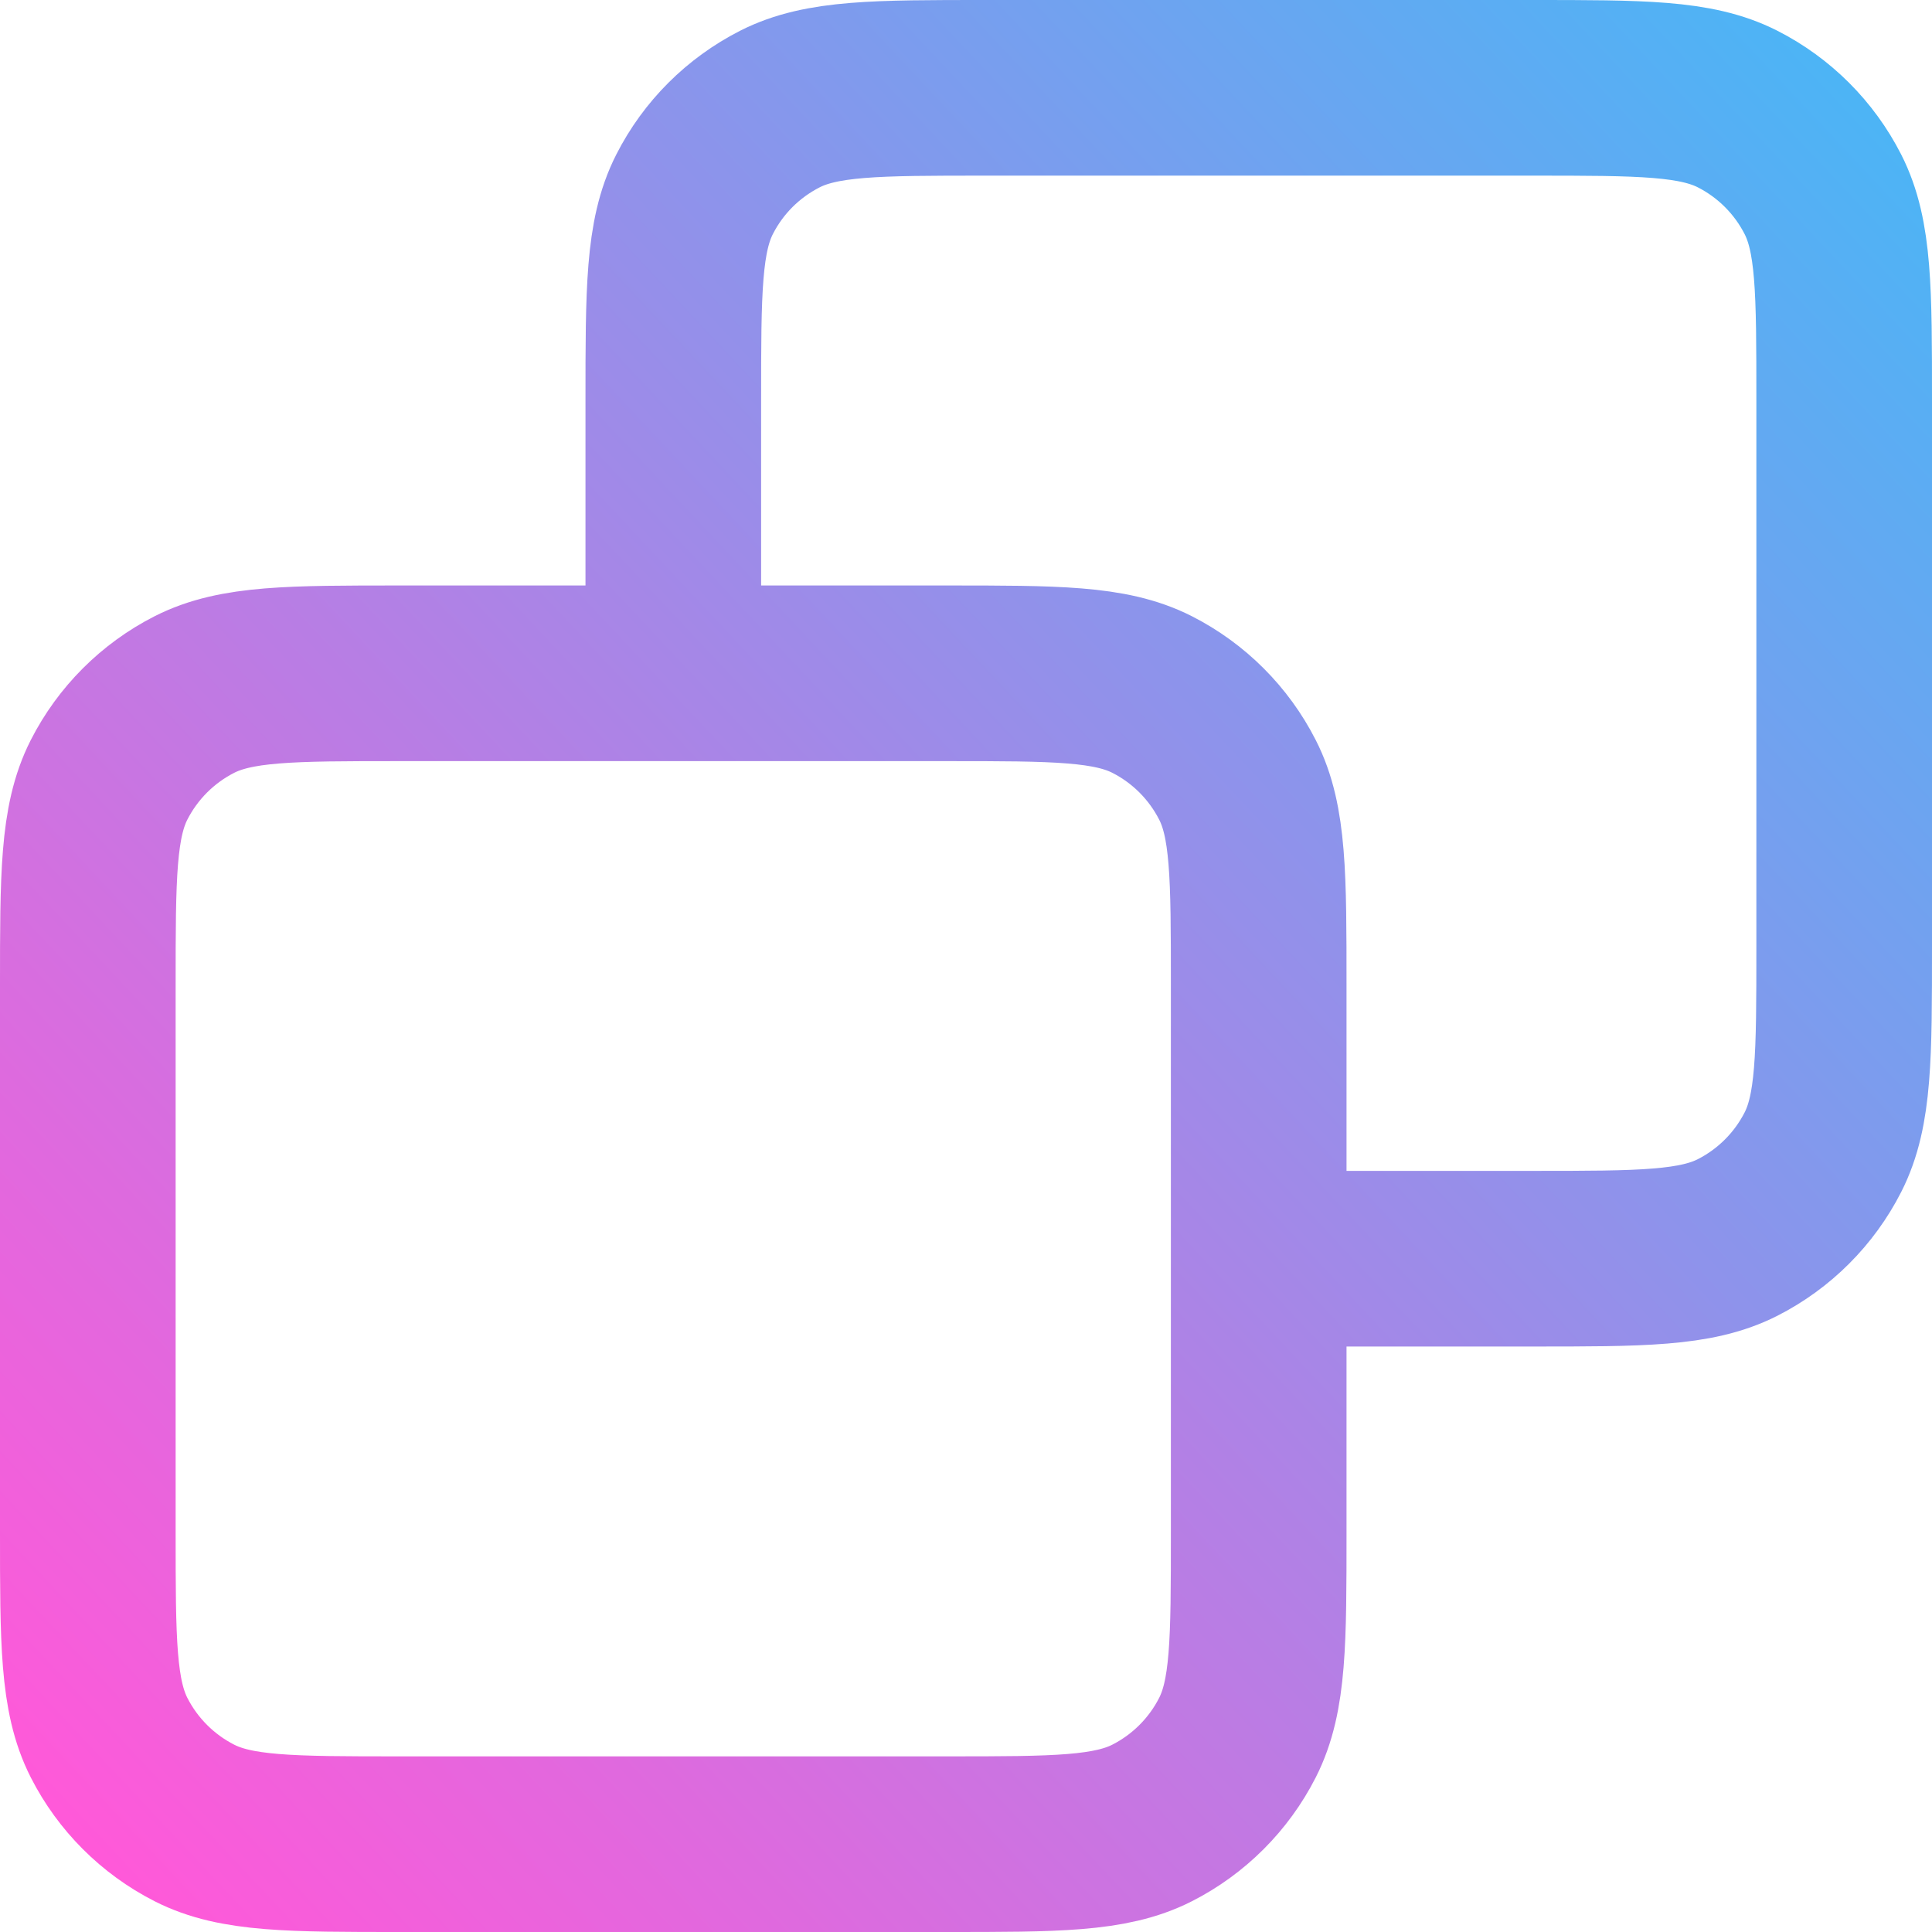 <svg width="22" height="22" viewBox="0 0 22 22" fill="none" xmlns="http://www.w3.org/2000/svg">
<path d="M7.667 7.667V4.556C7.667 3.311 7.667 2.689 7.909 2.213C8.122 1.794 8.461 1.456 8.88 1.242C9.356 1 9.978 1 11.222 1H17.444C18.689 1 19.311 1 19.787 1.242C20.205 1.455 20.545 1.795 20.758 2.213C21 2.689 21 3.311 21 4.556V10.778C21 12.022 21 12.644 20.758 13.12C20.545 13.538 20.205 13.878 19.787 14.091C19.311 14.333 18.689 14.333 17.448 14.333H14.333M7.667 7.667H4.556C3.311 7.667 2.689 7.667 2.213 7.909C1.795 8.122 1.455 8.462 1.242 8.88C1 9.356 1 9.978 1 11.222V17.444C1 18.689 1 19.311 1.242 19.787C1.455 20.205 1.795 20.545 2.213 20.758C2.688 21 3.31 21 4.552 21H10.782C12.023 21 12.644 21 13.12 20.758C13.538 20.545 13.878 20.205 14.091 19.787C14.333 19.311 14.333 18.69 14.333 17.448V14.333M7.667 7.667H10.778C12.022 7.667 12.644 7.667 13.12 7.909C13.538 8.122 13.878 8.462 14.091 8.88C14.333 9.354 14.333 9.977 14.333 11.219V14.333" stroke="url(#paint0_linear_330_6882)" stroke-width="2" stroke-linecap="round" stroke-linejoin="round"/>
<defs>
<linearGradient id="paint0_linear_330_6882" x1="1" y1="21" x2="21.618" y2="1.659" gradientUnits="userSpaceOnUse">
<stop stop-color="#FF59D9"/>
<stop offset="1" stop-color="#4DB4F5"/>
</linearGradient>
</defs>
</svg>
